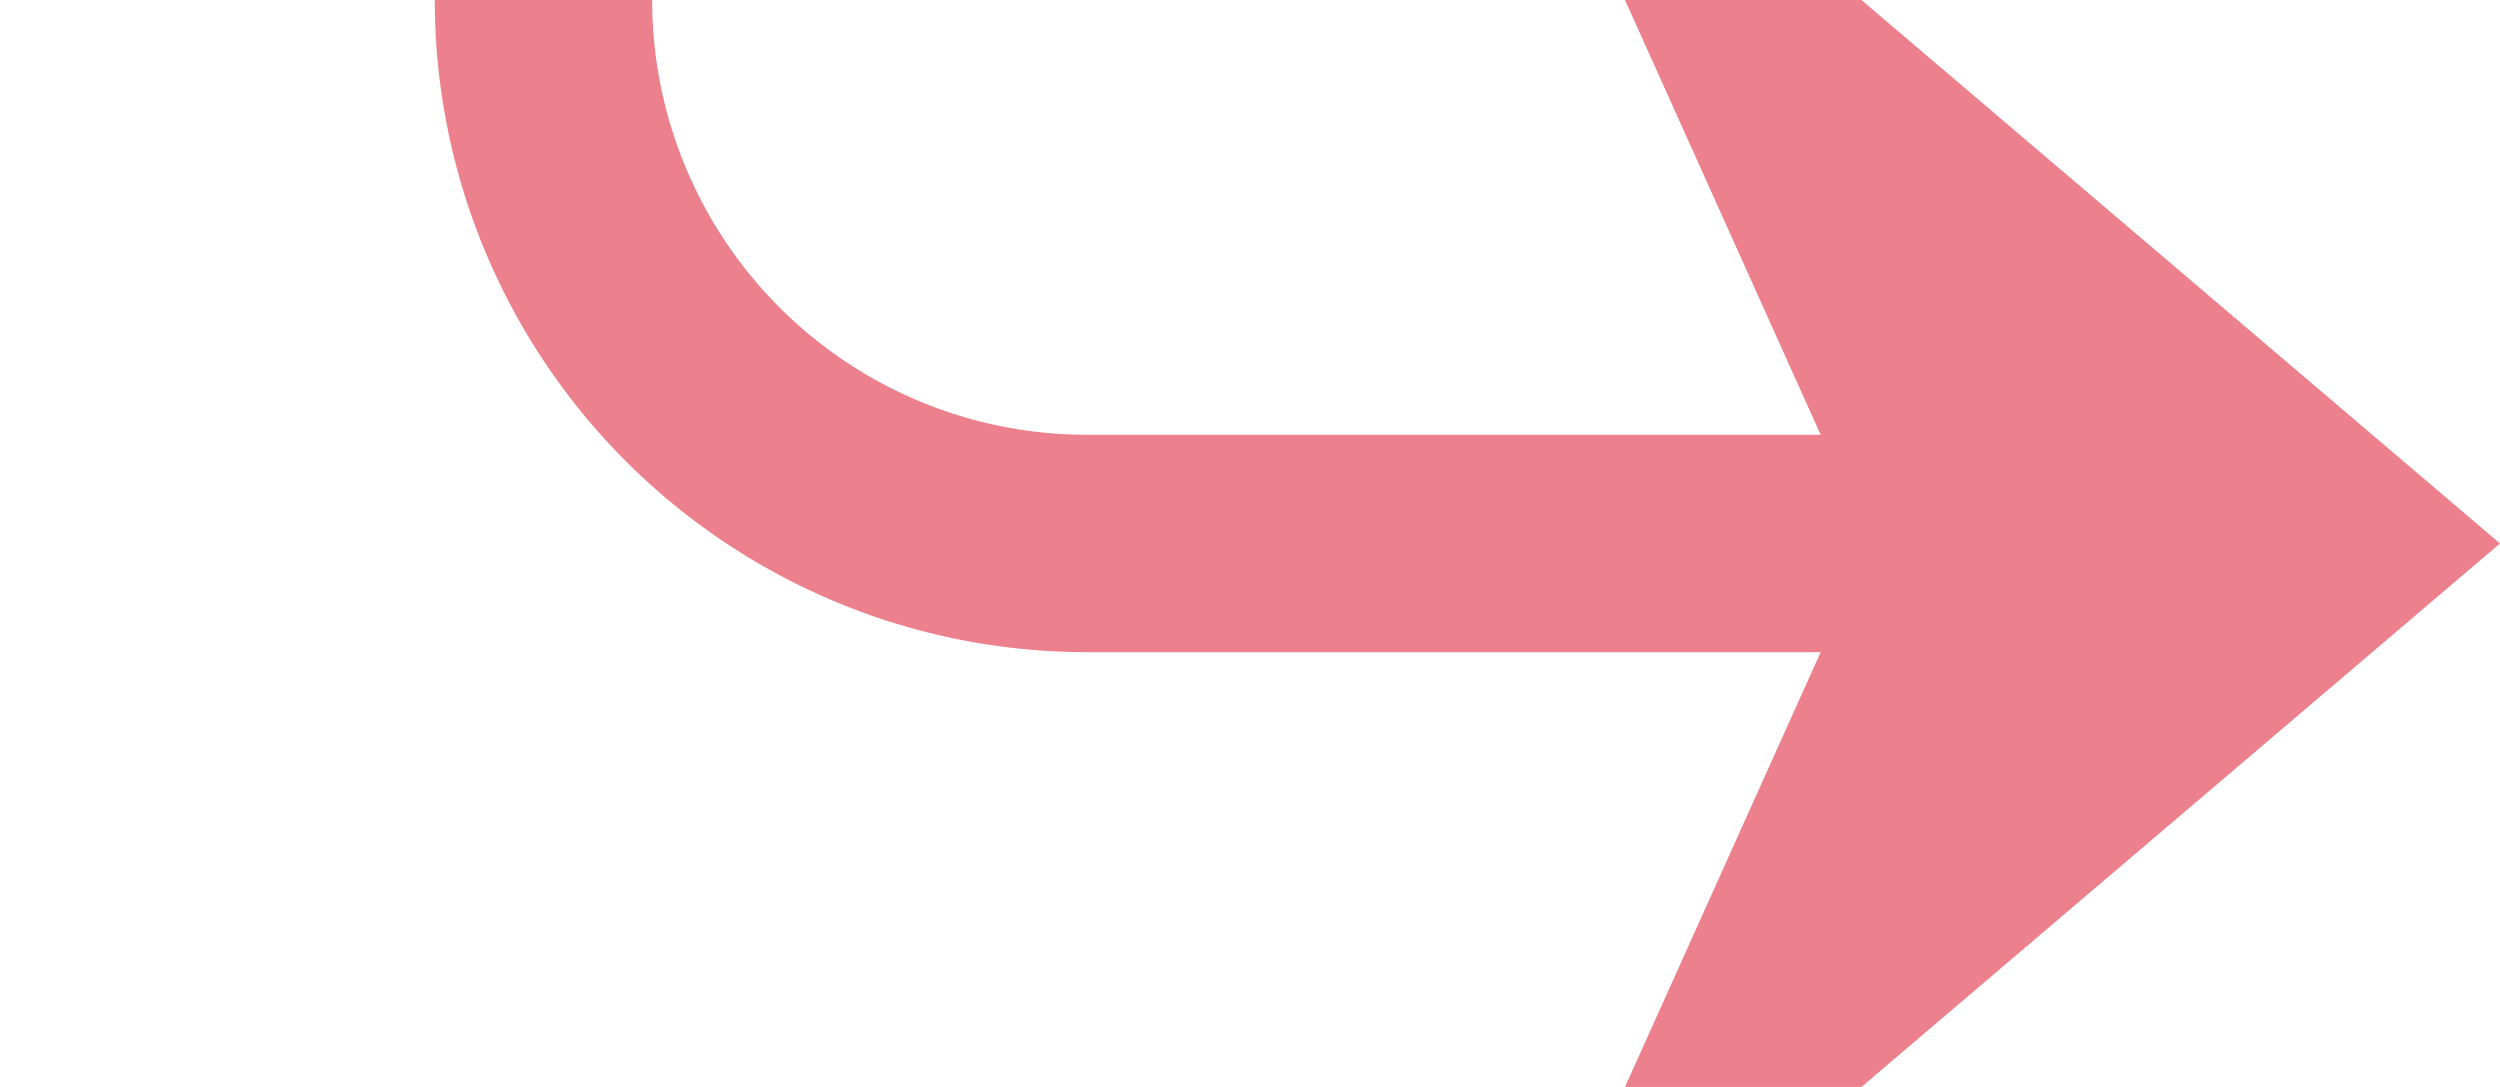 ﻿<?xml version="1.0" encoding="utf-8"?>
<svg version="1.1" xmlns:xlink="http://www.w3.org/1999/xlink" width="23px" height="10px" preserveAspectRatio="xMinYMid meet" viewBox="475 962  23 8" xmlns="http://www.w3.org/2000/svg">
  <path d="M 425 950  L 475 950  A 5 5 0 0 1 480 955 L 480 961  A 5 5 0 0 0 485 966 L 496 966  " stroke-width="2" stroke="#ec808d" fill="none" />
  <path d="M 426.5 946.5  A 3.5 3.5 0 0 0 423 950 A 3.5 3.5 0 0 0 426.5 953.5 A 3.5 3.5 0 0 0 430 950 A 3.5 3.5 0 0 0 426.5 946.5 Z M 488.6 974  L 498 966  L 488.6 958  L 492.2 966  L 488.6 974  Z " fill-rule="nonzero" fill="#ec808d" stroke="none" />
</svg>
